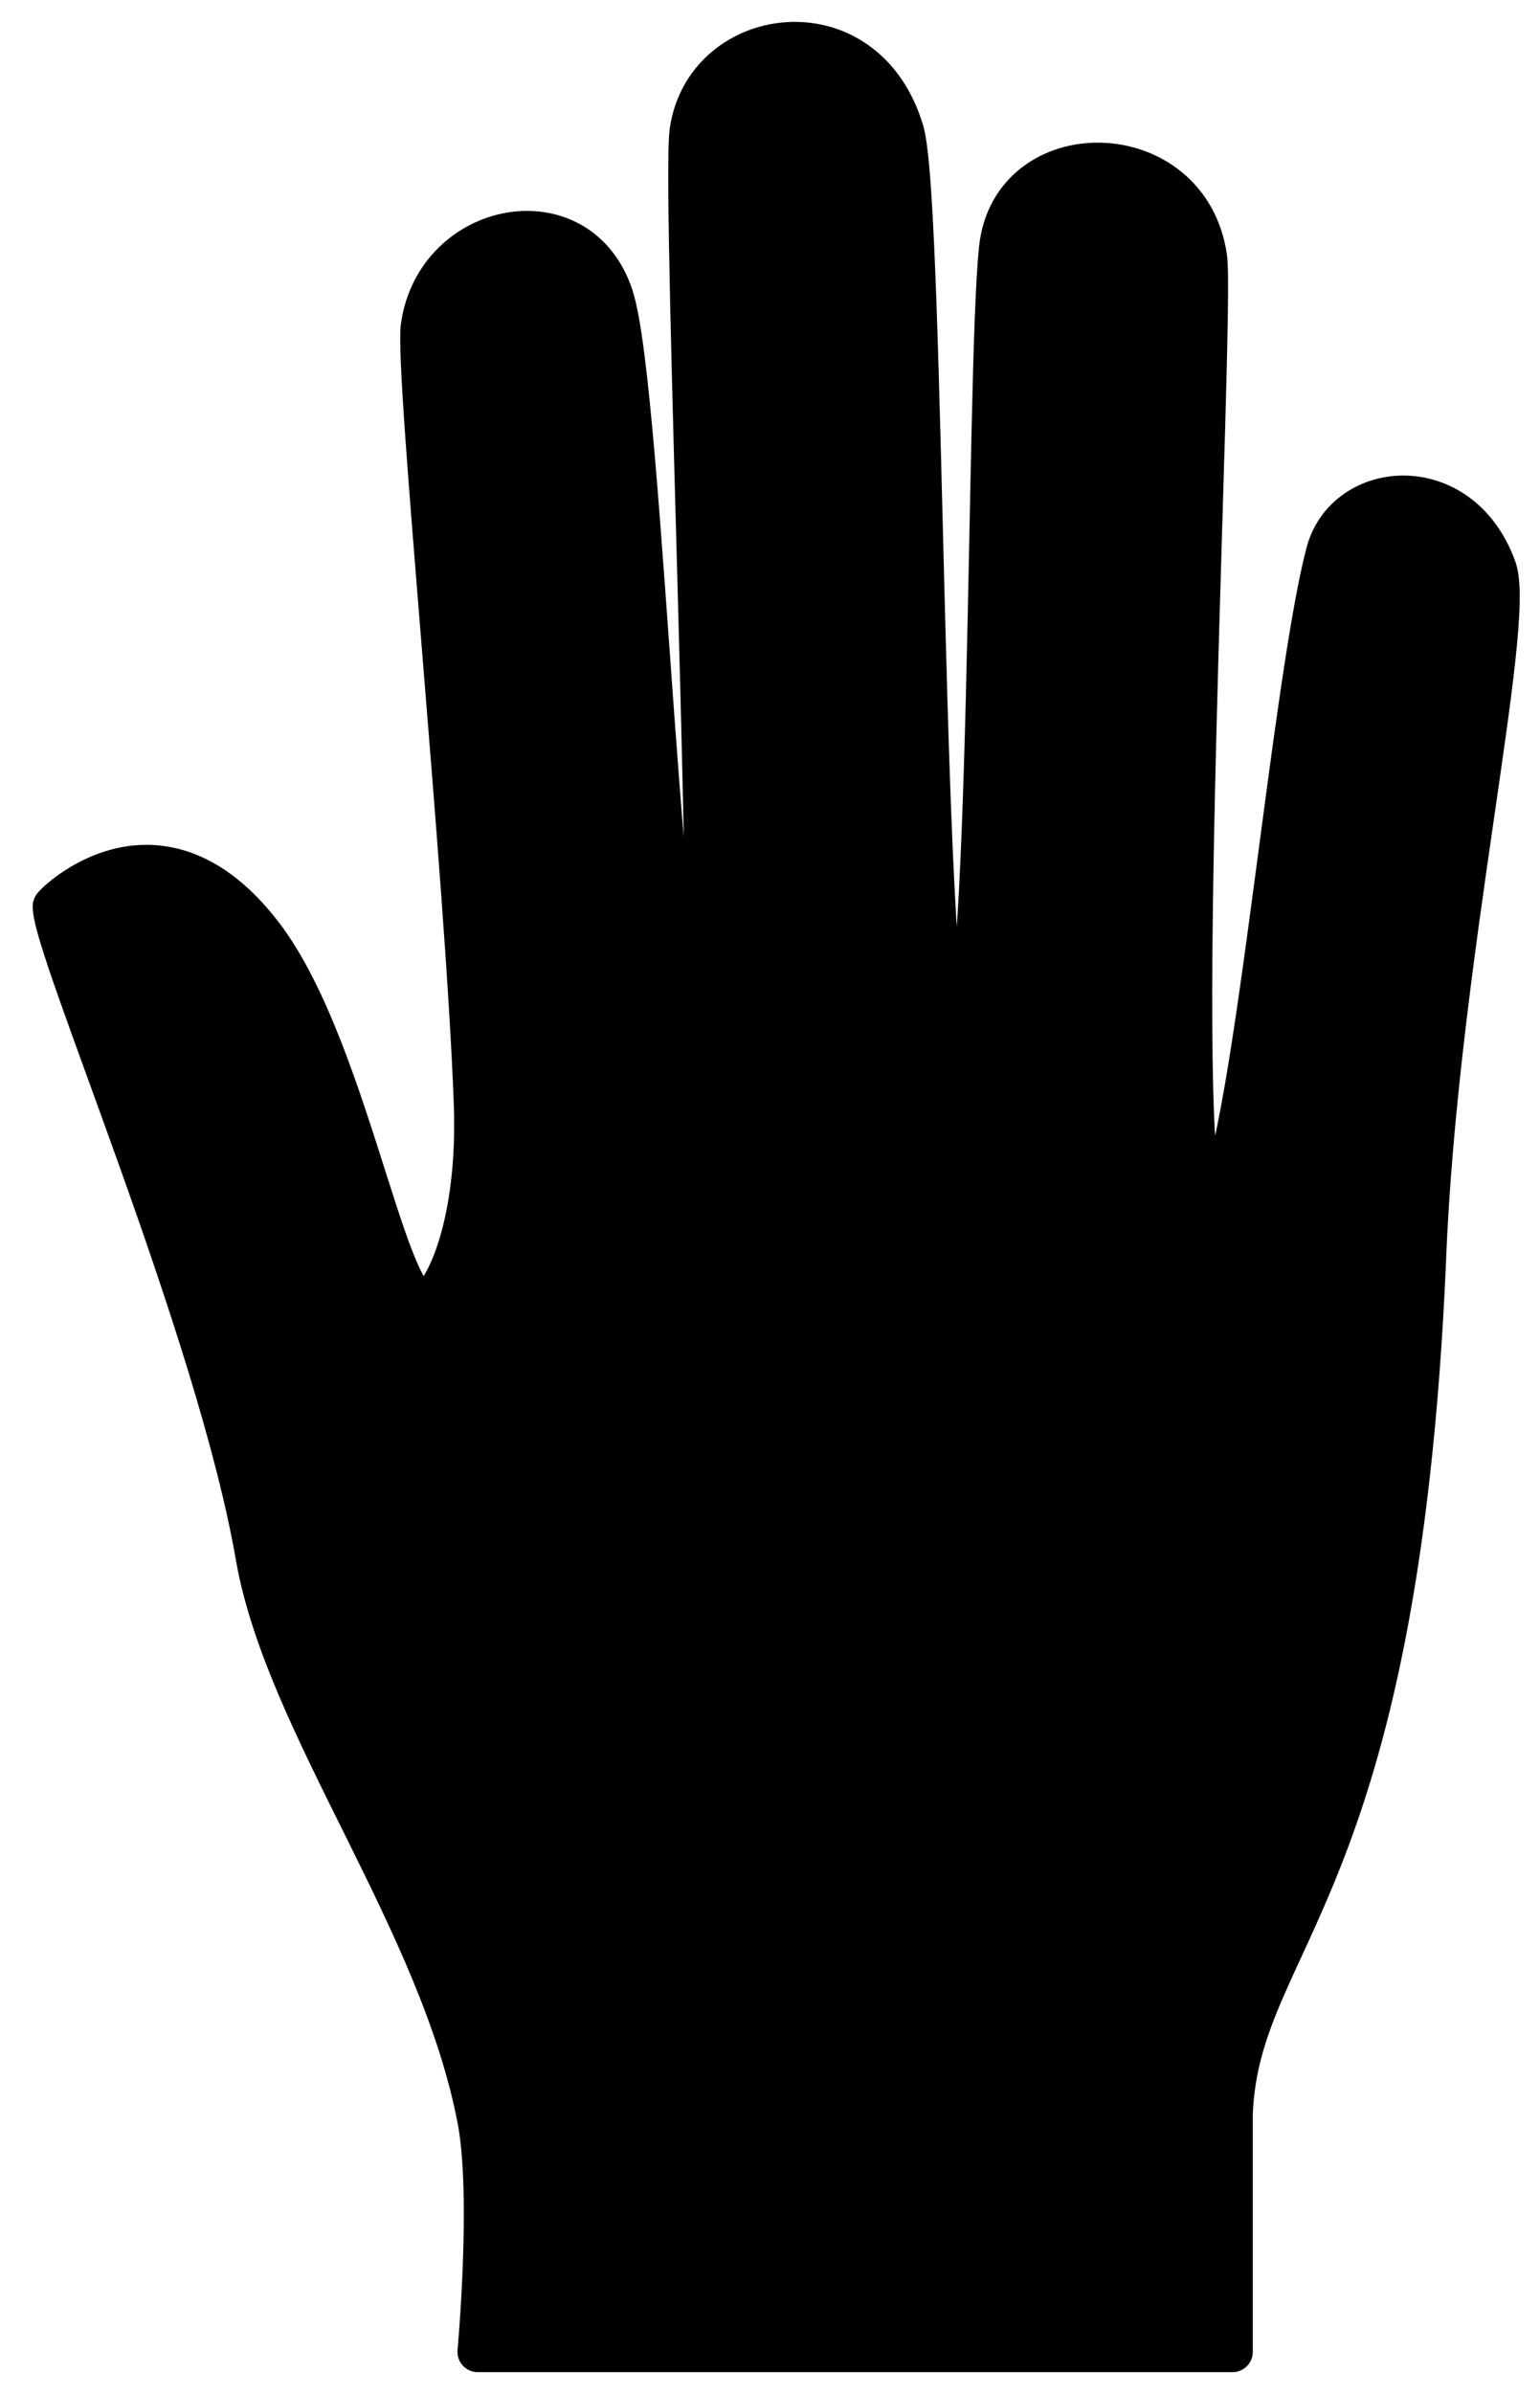 <svg width="38" height="59" viewBox="0 0 38 59" fill="currentColor" stroke="currentColor" xmlns="http://www.w3.org/2000/svg">
<path d="M19.661 1.04C20.748 1.059 21.852 1.733 22.3 3.236C22.847 5.076 22.719 25.776 23.573 25.908C24.481 26.048 24.326 9.252 24.656 6.13C24.96 3.254 29.343 3.302 29.78 6.351C29.974 7.709 28.854 29.347 29.791 29.706C30.761 30.078 31.785 17.194 32.723 13.631C33.199 11.821 36.038 11.567 36.921 14.016C37.412 15.379 35.461 23.759 35.181 31.105C34.5 46.782 30.603 47.75 30.413 52.105V57.992H11.788C11.788 57.992 12.141 54.152 11.788 52.285C10.858 47.377 7.052 42.563 6.316 38.398C5.345 32.756 1.278 23.373 1.307 22.346C1.325 22.284 3.92 19.685 6.493 23.06C8.734 26.001 9.671 33.203 10.691 31.994C11.268 31.31 11.782 29.585 11.698 27.239C11.5 21.69 10.231 9.164 10.389 8.046C10.759 5.432 14.294 4.747 15.131 7.31C15.904 9.675 16.343 26.607 17.317 26.128C17.711 25.934 16.811 4.711 17.022 3.236C17.222 1.835 18.43 1.017 19.661 1.04Z" stroke-linecap="round" stroke-linejoin="round"/>
</svg>
